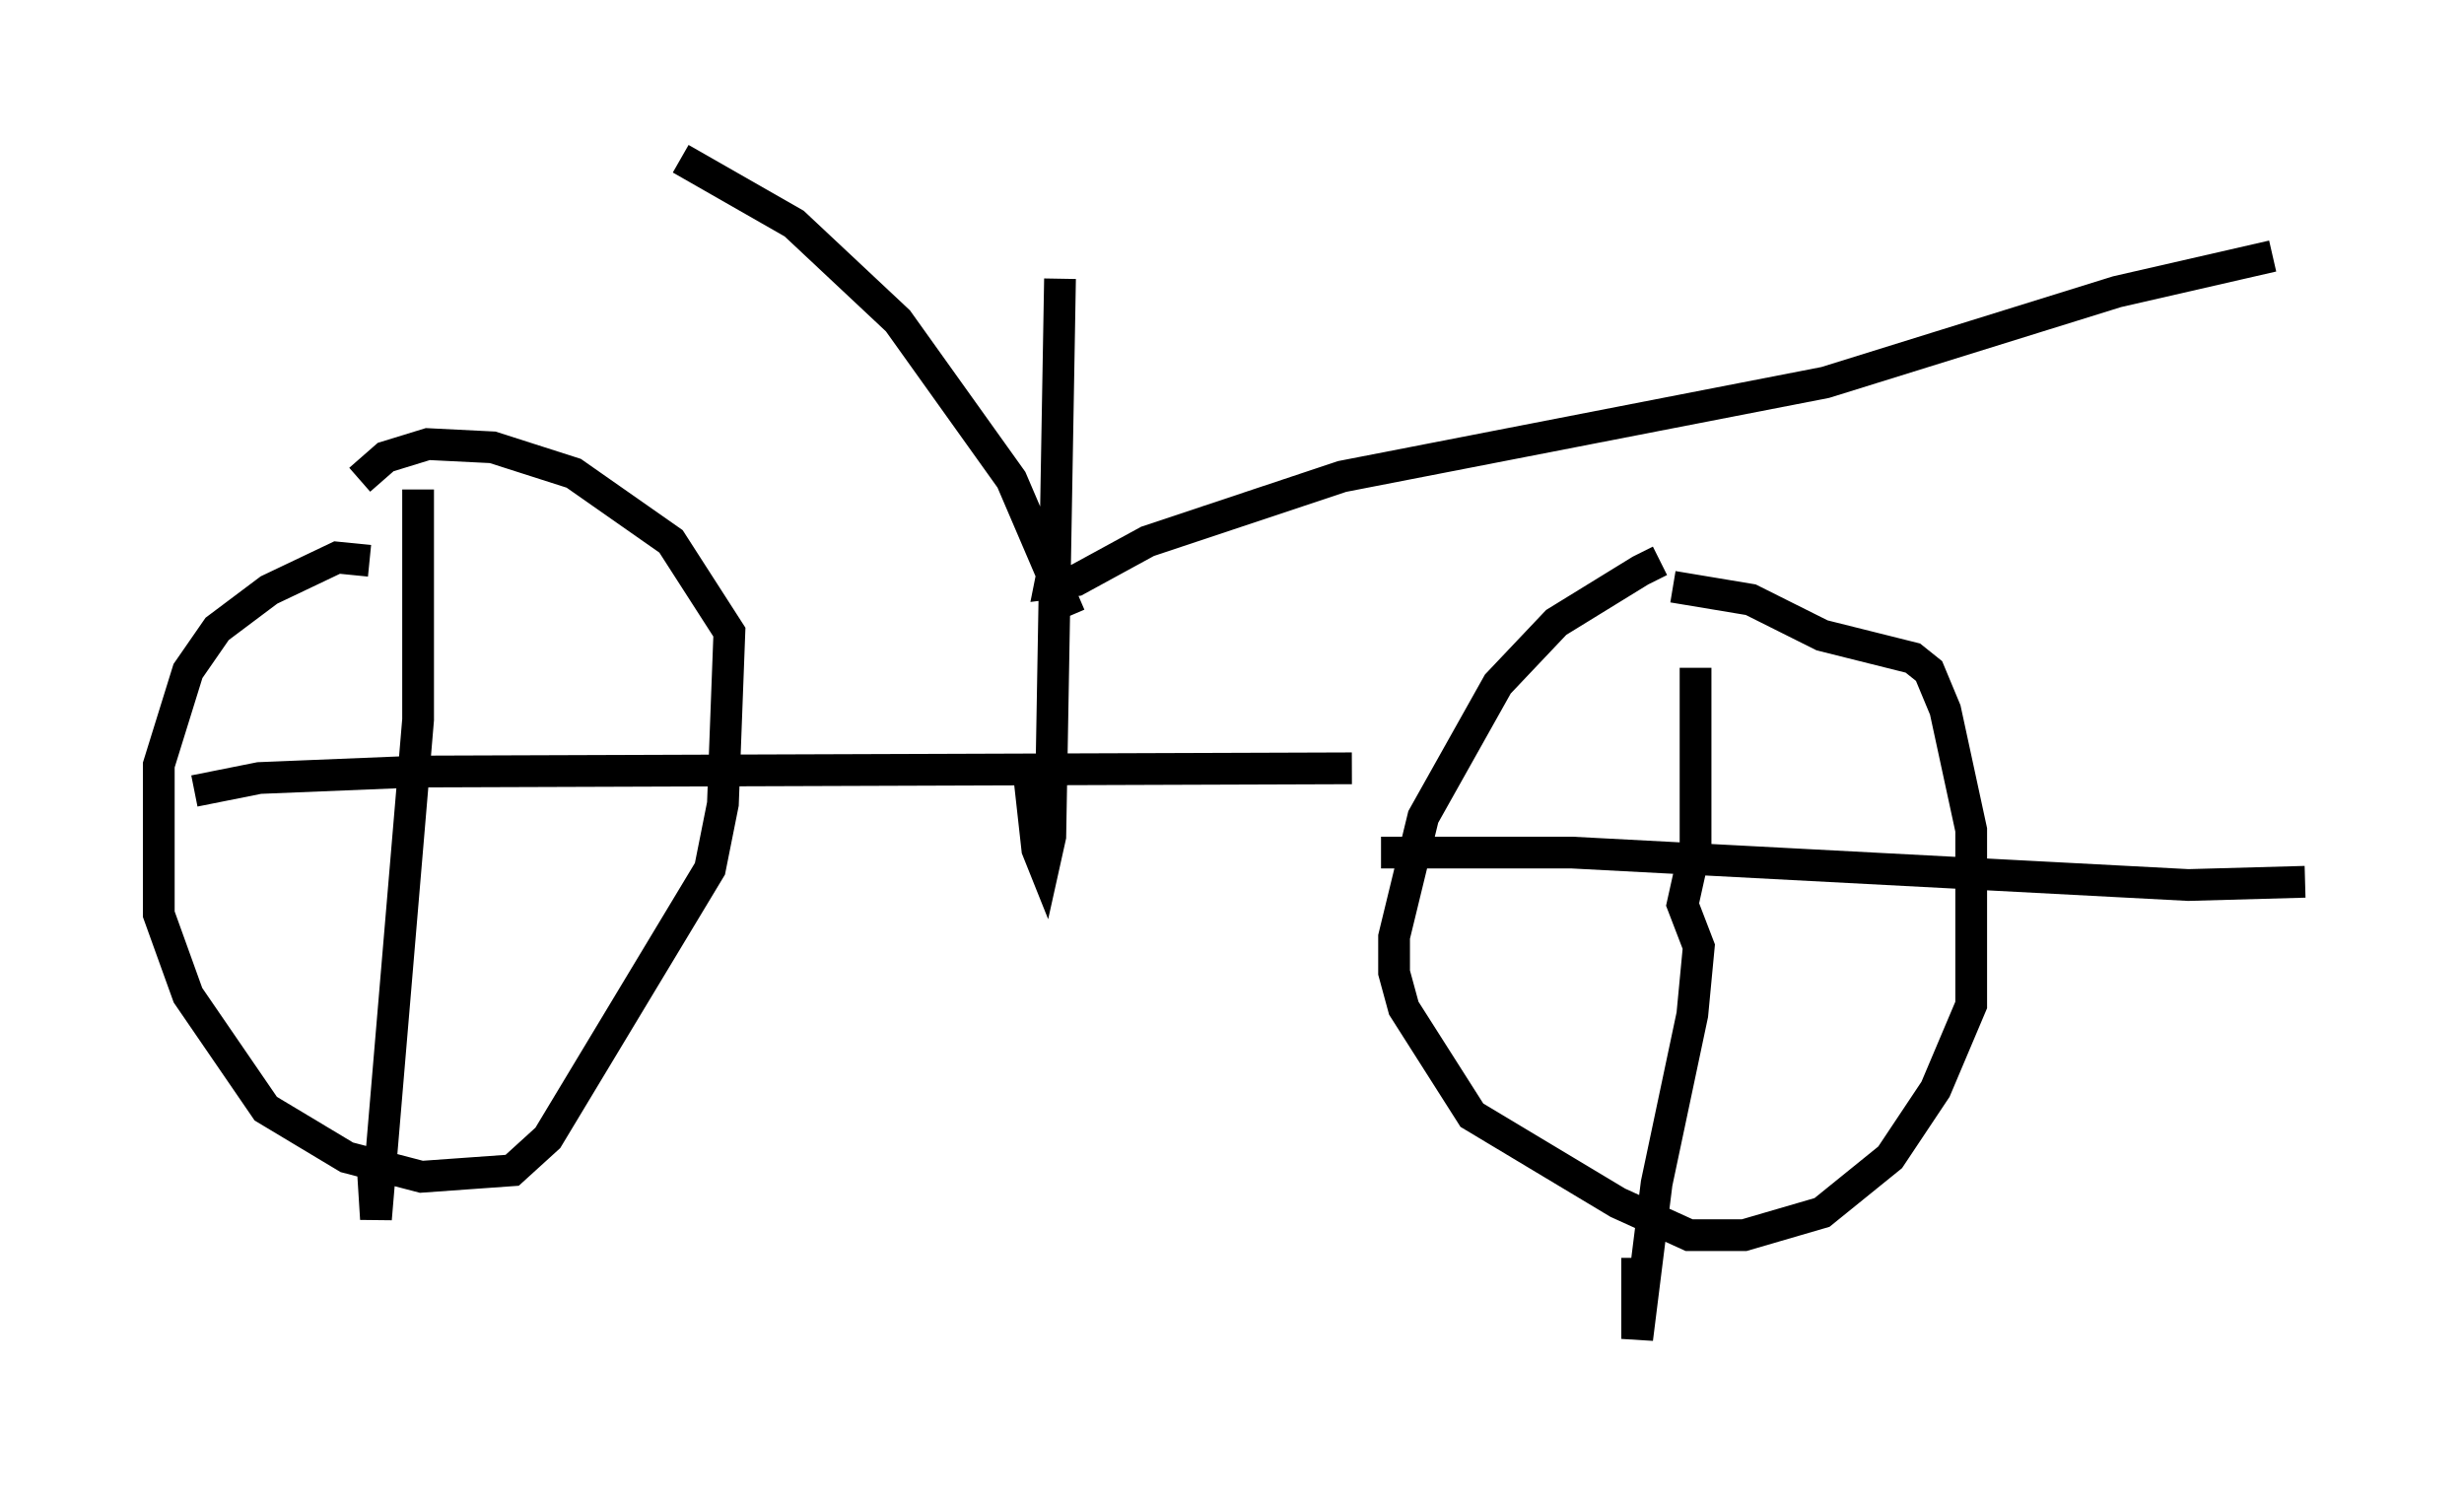 <?xml version="1.0" encoding="utf-8" ?>
<svg baseProfile="full" height="47.159" version="1.1" width="77.58" xmlns="http://www.w3.org/2000/svg" xmlns:ev="http://www.w3.org/2001/xml-events" xmlns:xlink="http://www.w3.org/1999/xlink"><defs /><rect fill="white" height="47.159" width="77.58" x="0" y="0" /><path d="M54.409, 17.761 m-2.144, -0.102 l-0.613, 0.306 -2.654, 1.633 l-1.838, 1.94 -2.348, 4.185 l-0.919, 3.777 0.0, 1.123 l0.306, 1.123 2.144, 3.369 l4.594, 2.756 2.246, 1.021 l1.735, 0.0 2.45, -0.715 l2.144, -1.735 1.429, -2.144 l1.123, -2.654 0.0, -5.513 l-0.817, -3.777 -0.51, -1.225 l-0.51, -0.408 -2.858, -0.715 l-2.246, -1.123 -2.45, -0.408 m-41.038, -0.817 l-1.021, -0.102 -2.144, 1.021 l-1.633, 1.225 -0.919, 1.327 l-0.919, 2.96 0.0, 4.696 l0.919, 2.552 2.45, 3.573 l2.552, 1.531 2.348, 0.613 l2.858, -0.204 1.123, -1.021 l5.104, -8.473 0.408, -2.042 l0.204, -5.41 -1.838, -2.858 l-3.063, -2.144 -2.552, -0.817 l-2.042, -0.102 -1.327, 0.408 l-0.817, 0.715 m1.838, 0.306 l0.0, 7.248 -1.327, 15.721 l-0.102, -1.633 m-5.615, -11.842 l2.042, -0.408 5.002, -0.204 l29.4, -0.102 m10.821, -3.165 l0.0, 5.615 -0.408, 1.838 l0.51, 1.327 -0.204, 2.144 l-1.123, 5.308 -0.613, 4.9 l0.0, -2.552 m-8.065, -12.761 l6.023, 0.0 19.396, 1.021 l3.675, -0.102 m-40.221, -3.777 l0.306, 2.756 0.204, 0.51 l0.204, -0.919 0.306, -17.559 m-0.204, 9.086 l-0.102, 0.51 0.817, -0.102 l2.246, -1.225 6.125, -2.042 l15.211, -2.96 9.188, -2.858 l4.9, -1.123 m-37.873, 11.331 l-1.838, -4.288 -3.573, -5.002 l-3.267, -3.063 -3.573, -2.042 " fill="none" stroke="black" stroke-width="1" /></svg>